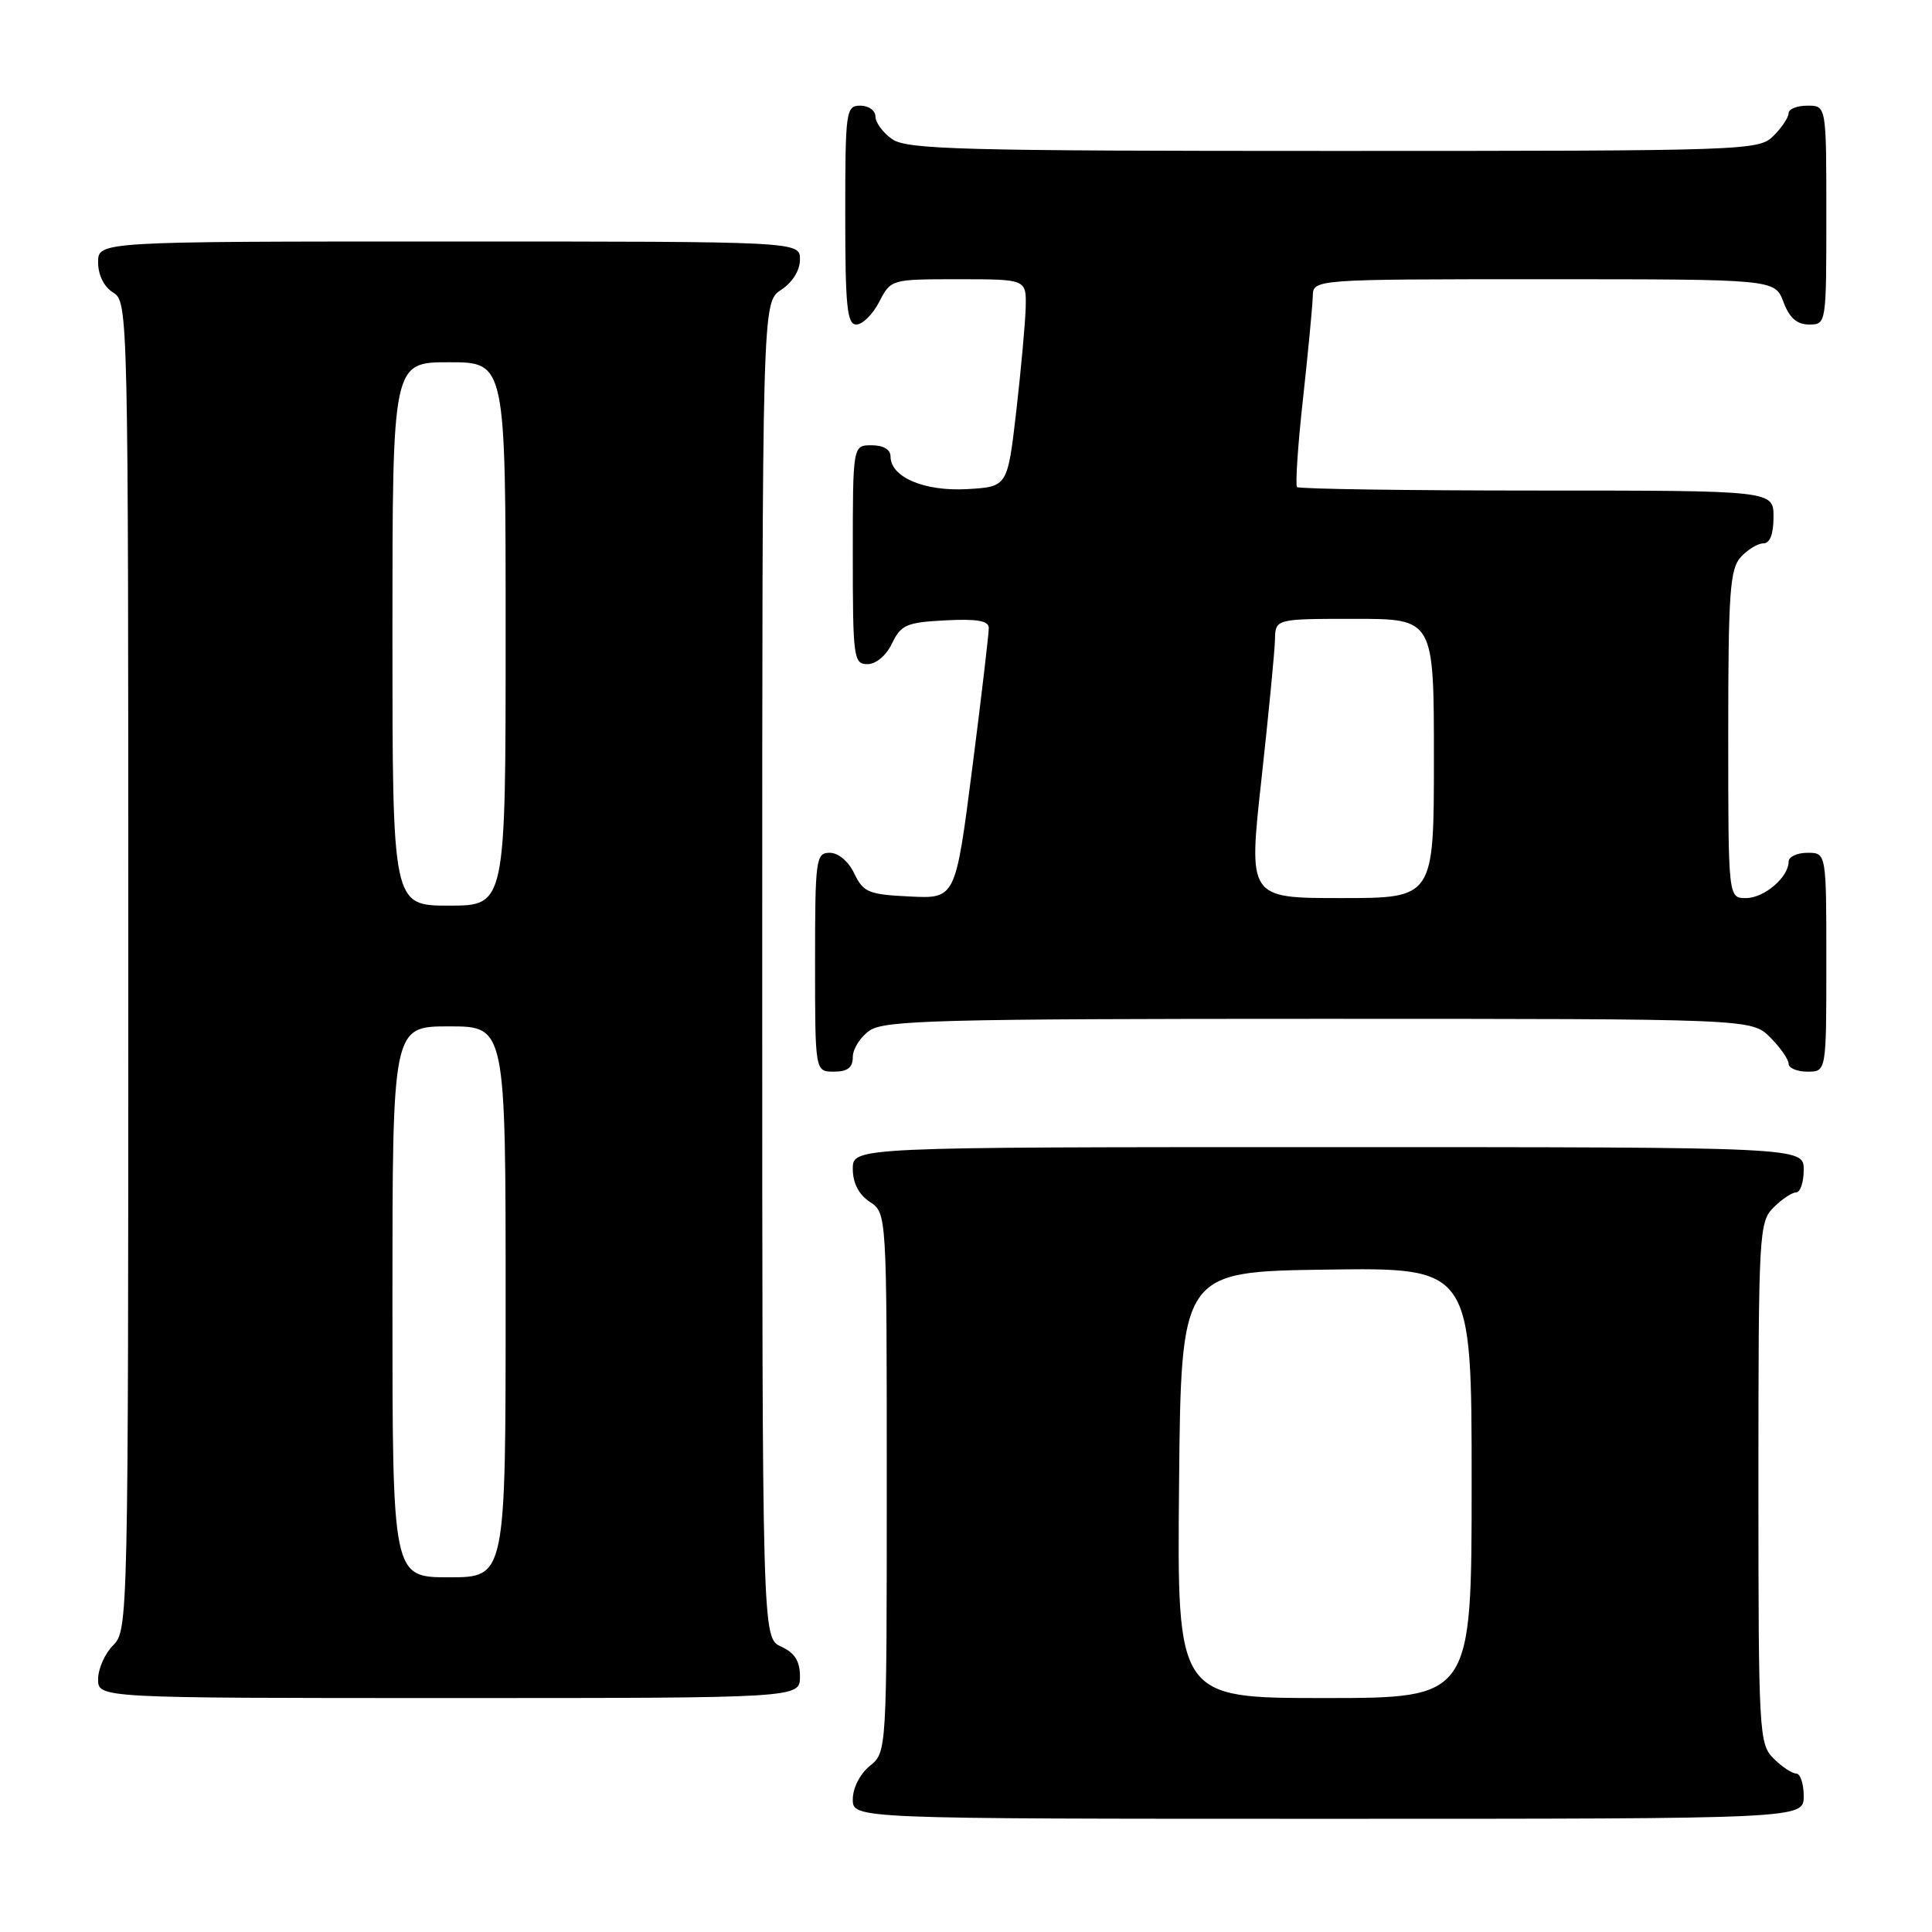 <?xml version="1.0" encoding="UTF-8" standalone="no"?>
<!DOCTYPE svg PUBLIC "-//W3C//DTD SVG 1.1//EN" "http://www.w3.org/Graphics/SVG/1.1/DTD/svg11.dtd" >
<svg xmlns="http://www.w3.org/2000/svg" xmlns:xlink="http://www.w3.org/1999/xlink" version="1.1" viewBox="0 0 256 256">
 <g >
 <path fill="currentColor"
d=" M 239.00 238.00 C 239.00 236.35 238.55 235.00 238.00 235.00 C 237.45 235.00 236.10 234.10 235.00 233.00 C 233.08 231.08 233.00 229.67 233.00 196.50 C 233.00 163.33 233.08 161.92 235.00 160.00 C 236.10 158.90 237.45 158.00 238.00 158.00 C 238.55 158.00 239.00 156.65 239.00 155.00 C 239.00 152.00 239.00 152.00 176.00 152.00 C 113.00 152.00 113.00 152.00 113.00 154.88 C 113.00 156.75 113.78 158.28 115.25 159.25 C 117.50 160.74 117.50 160.74 117.50 196.46 C 117.50 232.18 117.50 232.18 115.25 234.00 C 113.96 235.04 113.00 236.93 113.00 238.41 C 113.00 241.00 113.00 241.00 176.00 241.00 C 239.00 241.00 239.00 241.00 239.00 238.00 Z  M 106.00 222.16 C 106.00 220.10 105.31 219.01 103.50 218.18 C 101.00 217.04 101.00 217.04 101.00 128.54 C 101.00 40.05 101.00 40.05 103.50 38.41 C 105.01 37.42 106.00 35.83 106.00 34.38 C 106.00 32.00 106.00 32.00 59.50 32.00 C 13.00 32.00 13.00 32.00 13.00 34.76 C 13.00 36.44 13.78 38.01 15.00 38.77 C 16.98 40.00 17.00 41.10 17.00 128.01 C 17.00 214.67 16.97 216.03 15.00 218.00 C 13.90 219.10 13.00 221.12 13.00 222.50 C 13.00 225.00 13.00 225.00 59.50 225.00 C 106.00 225.00 106.00 225.00 106.00 222.16 Z  M 113.00 140.06 C 113.00 138.99 114.00 137.41 115.22 136.56 C 117.17 135.19 124.50 135.00 174.77 135.00 C 232.09 135.00 232.09 135.00 234.55 137.45 C 235.90 138.80 237.00 140.38 237.00 140.95 C 237.00 141.53 238.12 142.00 239.50 142.00 C 242.00 142.00 242.00 142.00 242.00 127.50 C 242.00 113.00 242.00 113.00 239.50 113.00 C 238.12 113.00 237.00 113.53 237.00 114.17 C 237.00 116.24 233.76 119.00 231.35 119.00 C 229.00 119.00 229.00 119.00 229.00 97.33 C 229.00 78.57 229.22 75.41 230.65 73.83 C 231.57 72.82 232.92 72.00 233.65 72.00 C 234.53 72.00 235.00 70.77 235.00 68.50 C 235.00 65.00 235.00 65.00 203.67 65.00 C 186.43 65.00 172.13 64.79 171.87 64.54 C 171.62 64.29 171.97 59.00 172.66 52.79 C 173.34 46.58 173.92 40.49 173.95 39.25 C 174.00 37.00 174.00 37.00 204.59 37.00 C 235.17 37.00 235.17 37.00 236.31 40.00 C 237.11 42.13 238.10 43.00 239.72 43.00 C 241.99 43.00 242.00 42.93 242.00 28.50 C 242.00 14.00 242.00 14.00 239.50 14.00 C 238.12 14.00 237.00 14.45 237.00 15.00 C 237.00 15.55 236.10 16.90 235.00 18.00 C 233.05 19.95 231.67 20.00 176.72 20.00 C 127.41 20.00 120.17 19.81 118.22 18.44 C 117.00 17.59 116.00 16.24 116.00 15.44 C 116.00 14.65 115.10 14.00 114.00 14.00 C 112.09 14.00 112.00 14.67 112.00 28.50 C 112.00 40.61 112.24 43.00 113.47 43.00 C 114.29 43.00 115.65 41.65 116.50 40.00 C 118.05 37.00 118.07 37.00 127.03 37.00 C 136.00 37.00 136.00 37.00 135.91 40.75 C 135.85 42.81 135.29 49.00 134.66 54.50 C 133.50 64.50 133.50 64.50 128.16 64.81 C 122.47 65.13 118.00 63.23 118.00 60.48 C 118.00 59.57 117.04 59.00 115.50 59.00 C 113.00 59.00 113.00 59.00 113.00 73.50 C 113.00 87.20 113.11 88.00 114.95 88.00 C 116.08 88.00 117.44 86.86 118.20 85.25 C 119.38 82.79 120.12 82.47 125.26 82.20 C 129.45 81.98 131.01 82.25 131.02 83.20 C 131.03 83.92 130.05 92.28 128.83 101.79 C 126.61 119.09 126.61 119.09 120.57 118.79 C 115.08 118.53 114.40 118.24 113.20 115.75 C 112.44 114.14 111.08 113.00 109.95 113.00 C 108.11 113.00 108.00 113.80 108.00 127.50 C 108.00 142.00 108.00 142.00 110.50 142.00 C 112.31 142.00 113.00 141.46 113.00 140.06 Z  M 156.23 196.75 C 156.50 168.50 156.50 168.50 175.75 168.23 C 195.00 167.96 195.00 167.96 195.00 196.48 C 195.00 225.00 195.00 225.00 175.48 225.00 C 155.97 225.00 155.97 225.00 156.23 196.75 Z  M 52.00 172.50 C 52.00 136.00 52.00 136.00 59.50 136.00 C 67.00 136.00 67.00 136.00 67.00 172.50 C 67.00 209.00 67.00 209.00 59.50 209.00 C 52.00 209.00 52.00 209.00 52.00 172.50 Z  M 52.00 84.00 C 52.00 48.00 52.00 48.00 59.50 48.00 C 67.00 48.00 67.00 48.00 67.00 84.00 C 67.00 120.00 67.00 120.00 59.50 120.00 C 52.00 120.00 52.00 120.00 52.00 84.00 Z  M 167.15 103.25 C 168.10 94.59 168.91 86.26 168.94 84.75 C 169.00 82.00 169.00 82.00 179.50 82.00 C 190.00 82.00 190.00 82.00 190.00 100.50 C 190.00 119.00 190.00 119.00 177.71 119.00 C 165.41 119.00 165.41 119.00 167.15 103.25 Z "/>
</g>
</svg>